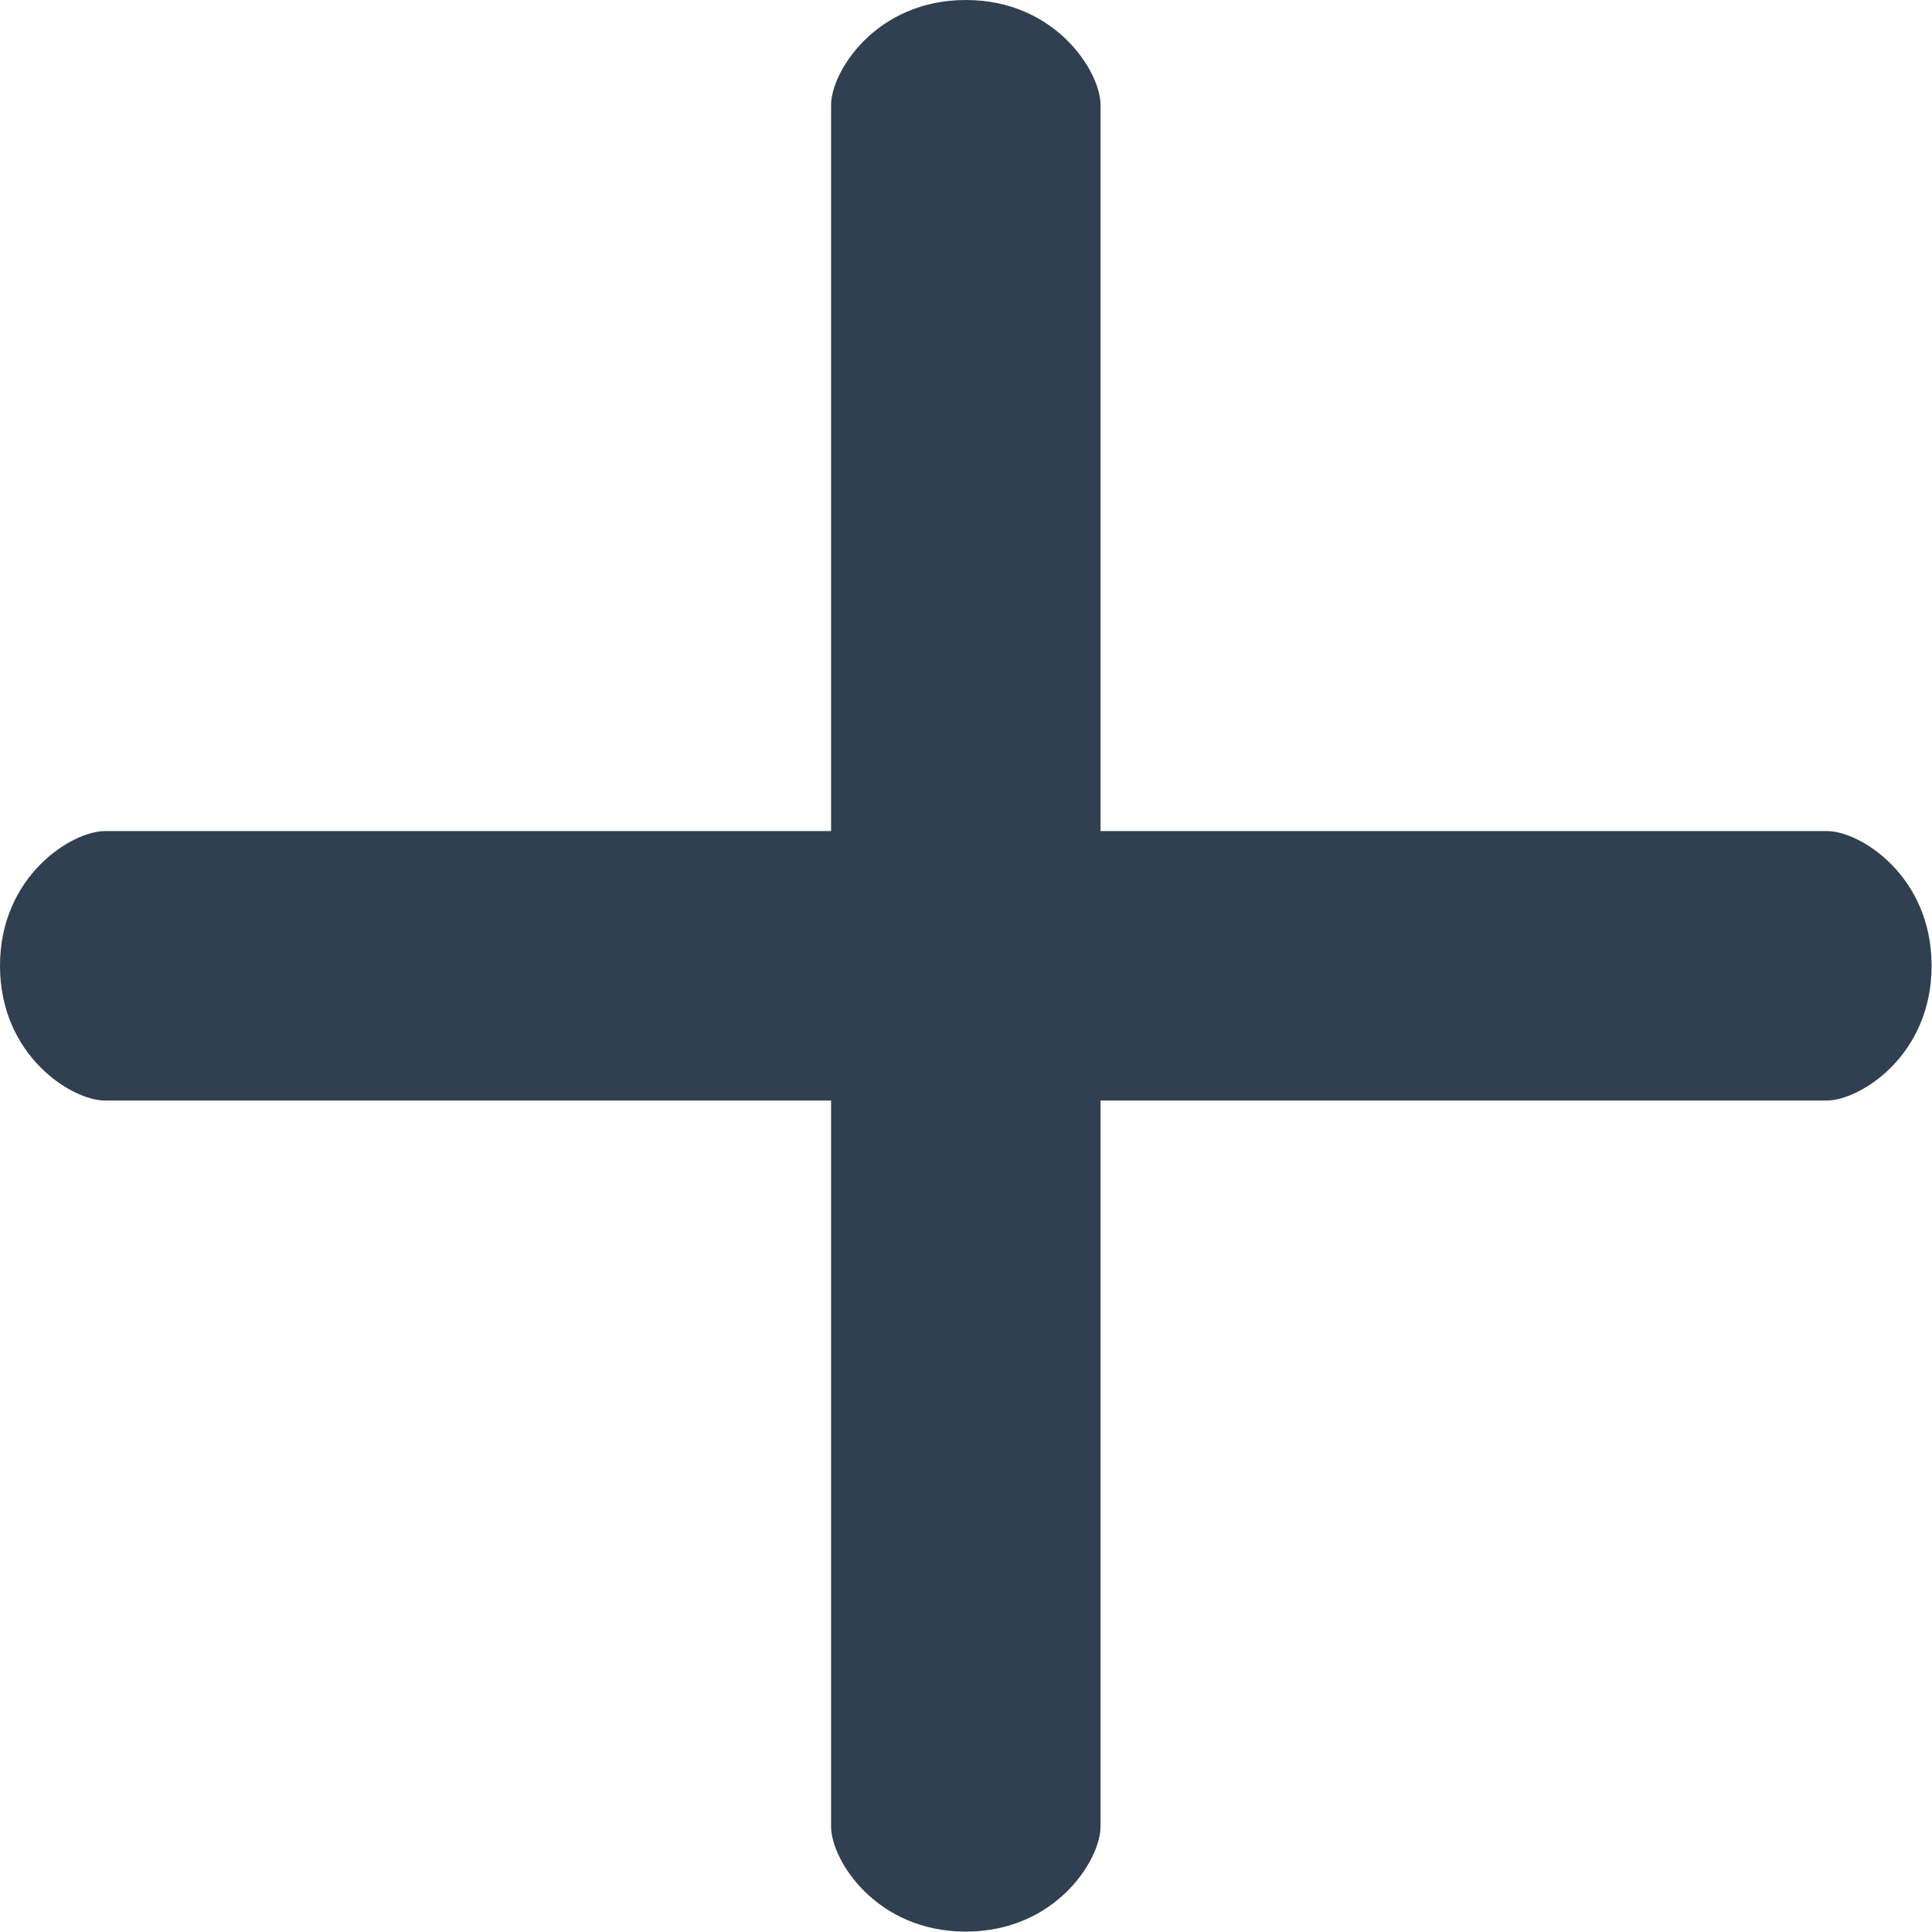 <?xml version="1.0" encoding="utf-8"?>
<!-- Generator: Adobe Illustrator 22.0.1, SVG Export Plug-In . SVG Version: 6.00 Build 0)  -->
<svg version="1.1" id="Capa_1" xmlns="http://www.w3.org/2000/svg" xmlns:xlink="http://www.w3.org/1999/xlink" x="0px" y="0px"
	 width="491.9px" height="491.9px" viewBox="0 0 491.9 491.9" style="enable-background:new 0 0 491.9 491.9;" xml:space="preserve"
	>
<style type="text/css">
	.st0{fill:#304051;}
</style>
<g>
	<g>
		<path class="st0" d="M465.2,211.6h-185V26.7c0-8.4-11.4-26.7-34.3-26.7s-34.3,18.3-34.3,26.7v184.9H26.7C18.3,211.6,0,223,0,245.9
			s18.3,34.3,26.7,34.3h184.9v184.9c0,8.4,11.4,26.7,34.3,26.7s34.3-18.3,34.3-26.7V280.2h184.9c8.4,0,26.7-11.4,26.7-34.3
			S473.6,211.6,465.2,211.6z"/>
	</g>
</g>
</svg>
